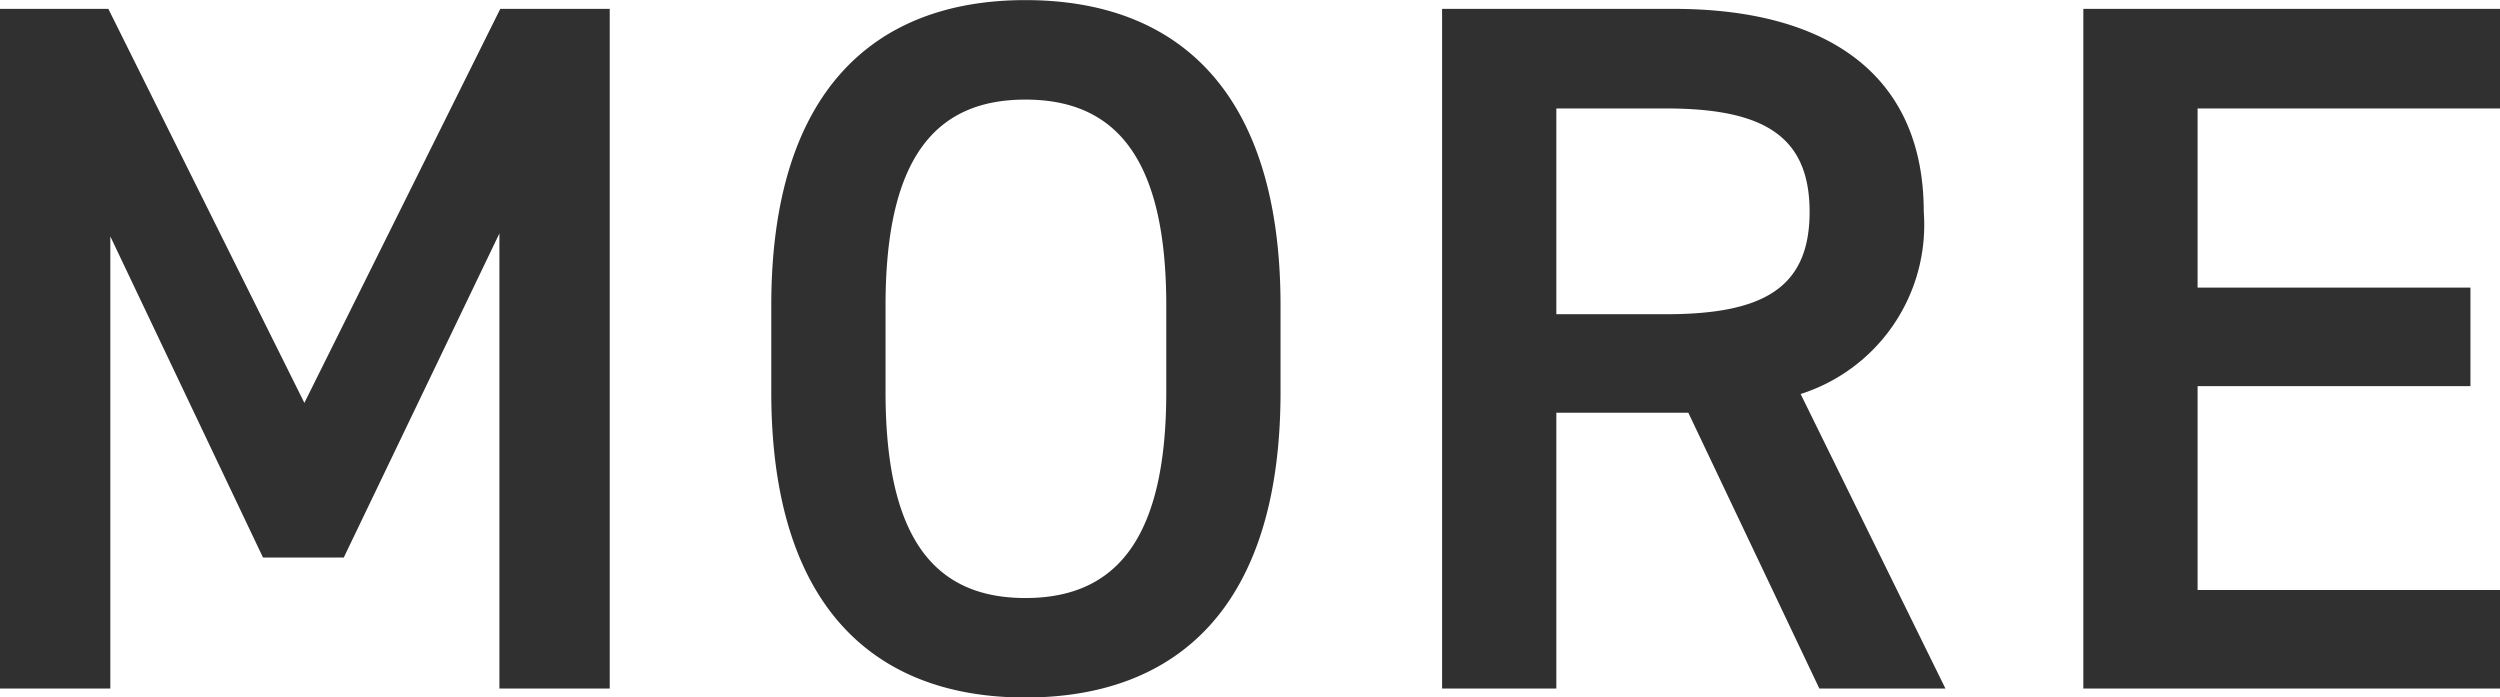 <svg xmlns="http://www.w3.org/2000/svg" width="45.684" height="12.744" viewBox="0 0 45.684 12.744"><path d="M3.348-12.42H1.368V0H3.384V-8.262l2.79,5.868H7.65l2.844-5.922V0H12.51V-12.42h-2L6.93-5.22Zm21.42,7V-7c0-3.906-1.872-5.58-4.662-5.58-2.772,0-4.644,1.674-4.644,5.58v1.584c0,3.906,1.872,5.58,4.644,5.58C22.9.162,24.768-1.512,24.768-5.418ZM17.55-7c0-2.682.9-3.762,2.556-3.762S22.68-9.684,22.68-7v1.584c0,2.682-.918,3.762-2.574,3.762S17.55-2.736,17.55-5.418ZM36.918,0,34.272-5.382a3.243,3.243,0,0,0,2.25-3.33c0-2.466-1.71-3.708-4.572-3.708H27.72V0h2.088V-5.04H32.22L34.614,0Zm-7.11-6.84V-10.6h2c1.764,0,2.628.486,2.628,1.89S33.57-6.84,31.806-6.84Zm9.63-5.58V0h7.614V-1.8H41.526V-5.526h4.986v-1.8H41.526V-10.6h5.526V-12.42Z" transform="translate(-1.368 12.582)" fill="#313031"/></svg>